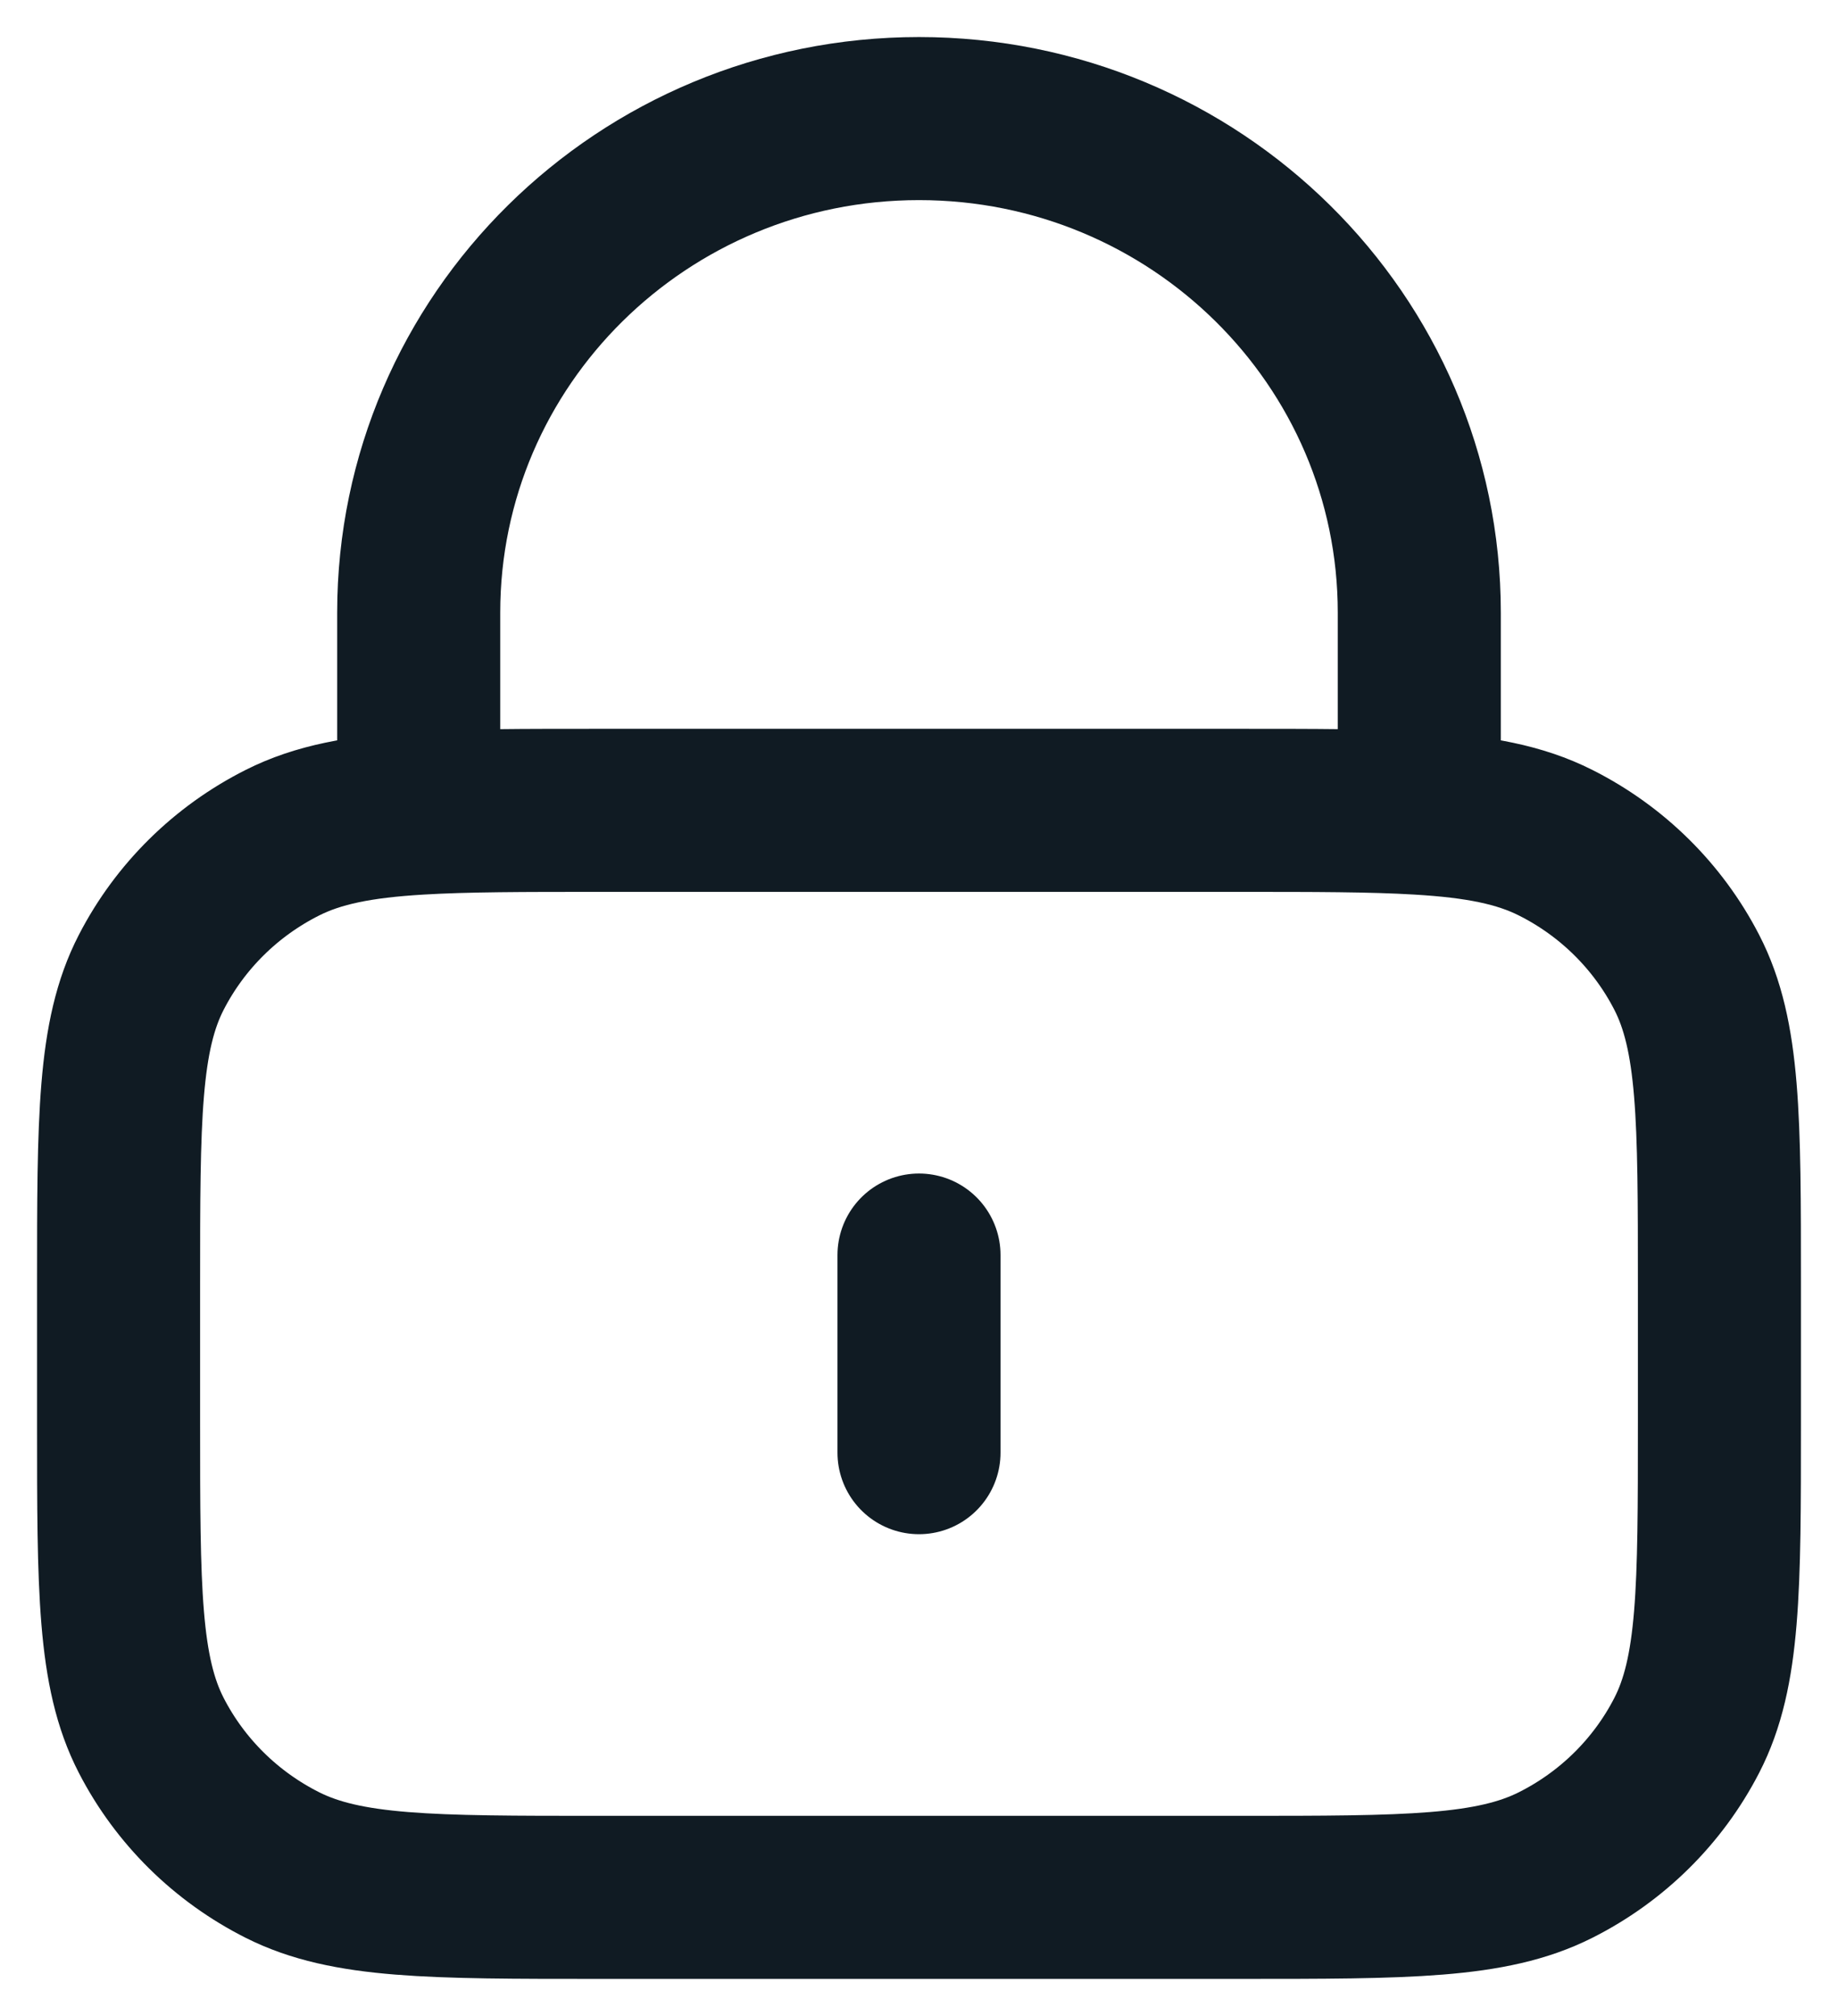<svg width="31" height="34" viewBox="0 0 31 34" fill="none" xmlns="http://www.w3.org/2000/svg">
<path d="M15.5 21.167V24.5M7.062 13.715C7.858 13.667 8.839 13.667 10.1 13.667H20.9C22.161 13.667 23.142 13.667 23.938 13.715M7.062 13.715C6.07 13.774 5.365 13.909 4.764 14.212C3.812 14.691 3.037 15.456 2.552 16.397C2 17.466 2 18.866 2 21.667V24C2 26.8 2 28.2 2.552 29.27C3.037 30.211 3.812 30.976 4.764 31.455C5.847 32 7.265 32 10.1 32H20.9C23.735 32 25.153 32 26.236 31.455C27.189 30.976 27.963 30.211 28.448 29.27C29 28.2 29 26.8 29 24V21.667C29 18.866 29 17.466 28.448 16.397C27.963 15.456 27.189 14.691 26.236 14.212C25.635 13.909 24.93 13.774 23.938 13.715M7.062 13.715V10.333C7.062 5.731 10.84 2 15.5 2C20.16 2 23.938 5.731 23.938 10.333V13.715" stroke="#101B23" stroke-width="2.75" stroke-linecap="round" stroke-linejoin="round"/>
</svg>
